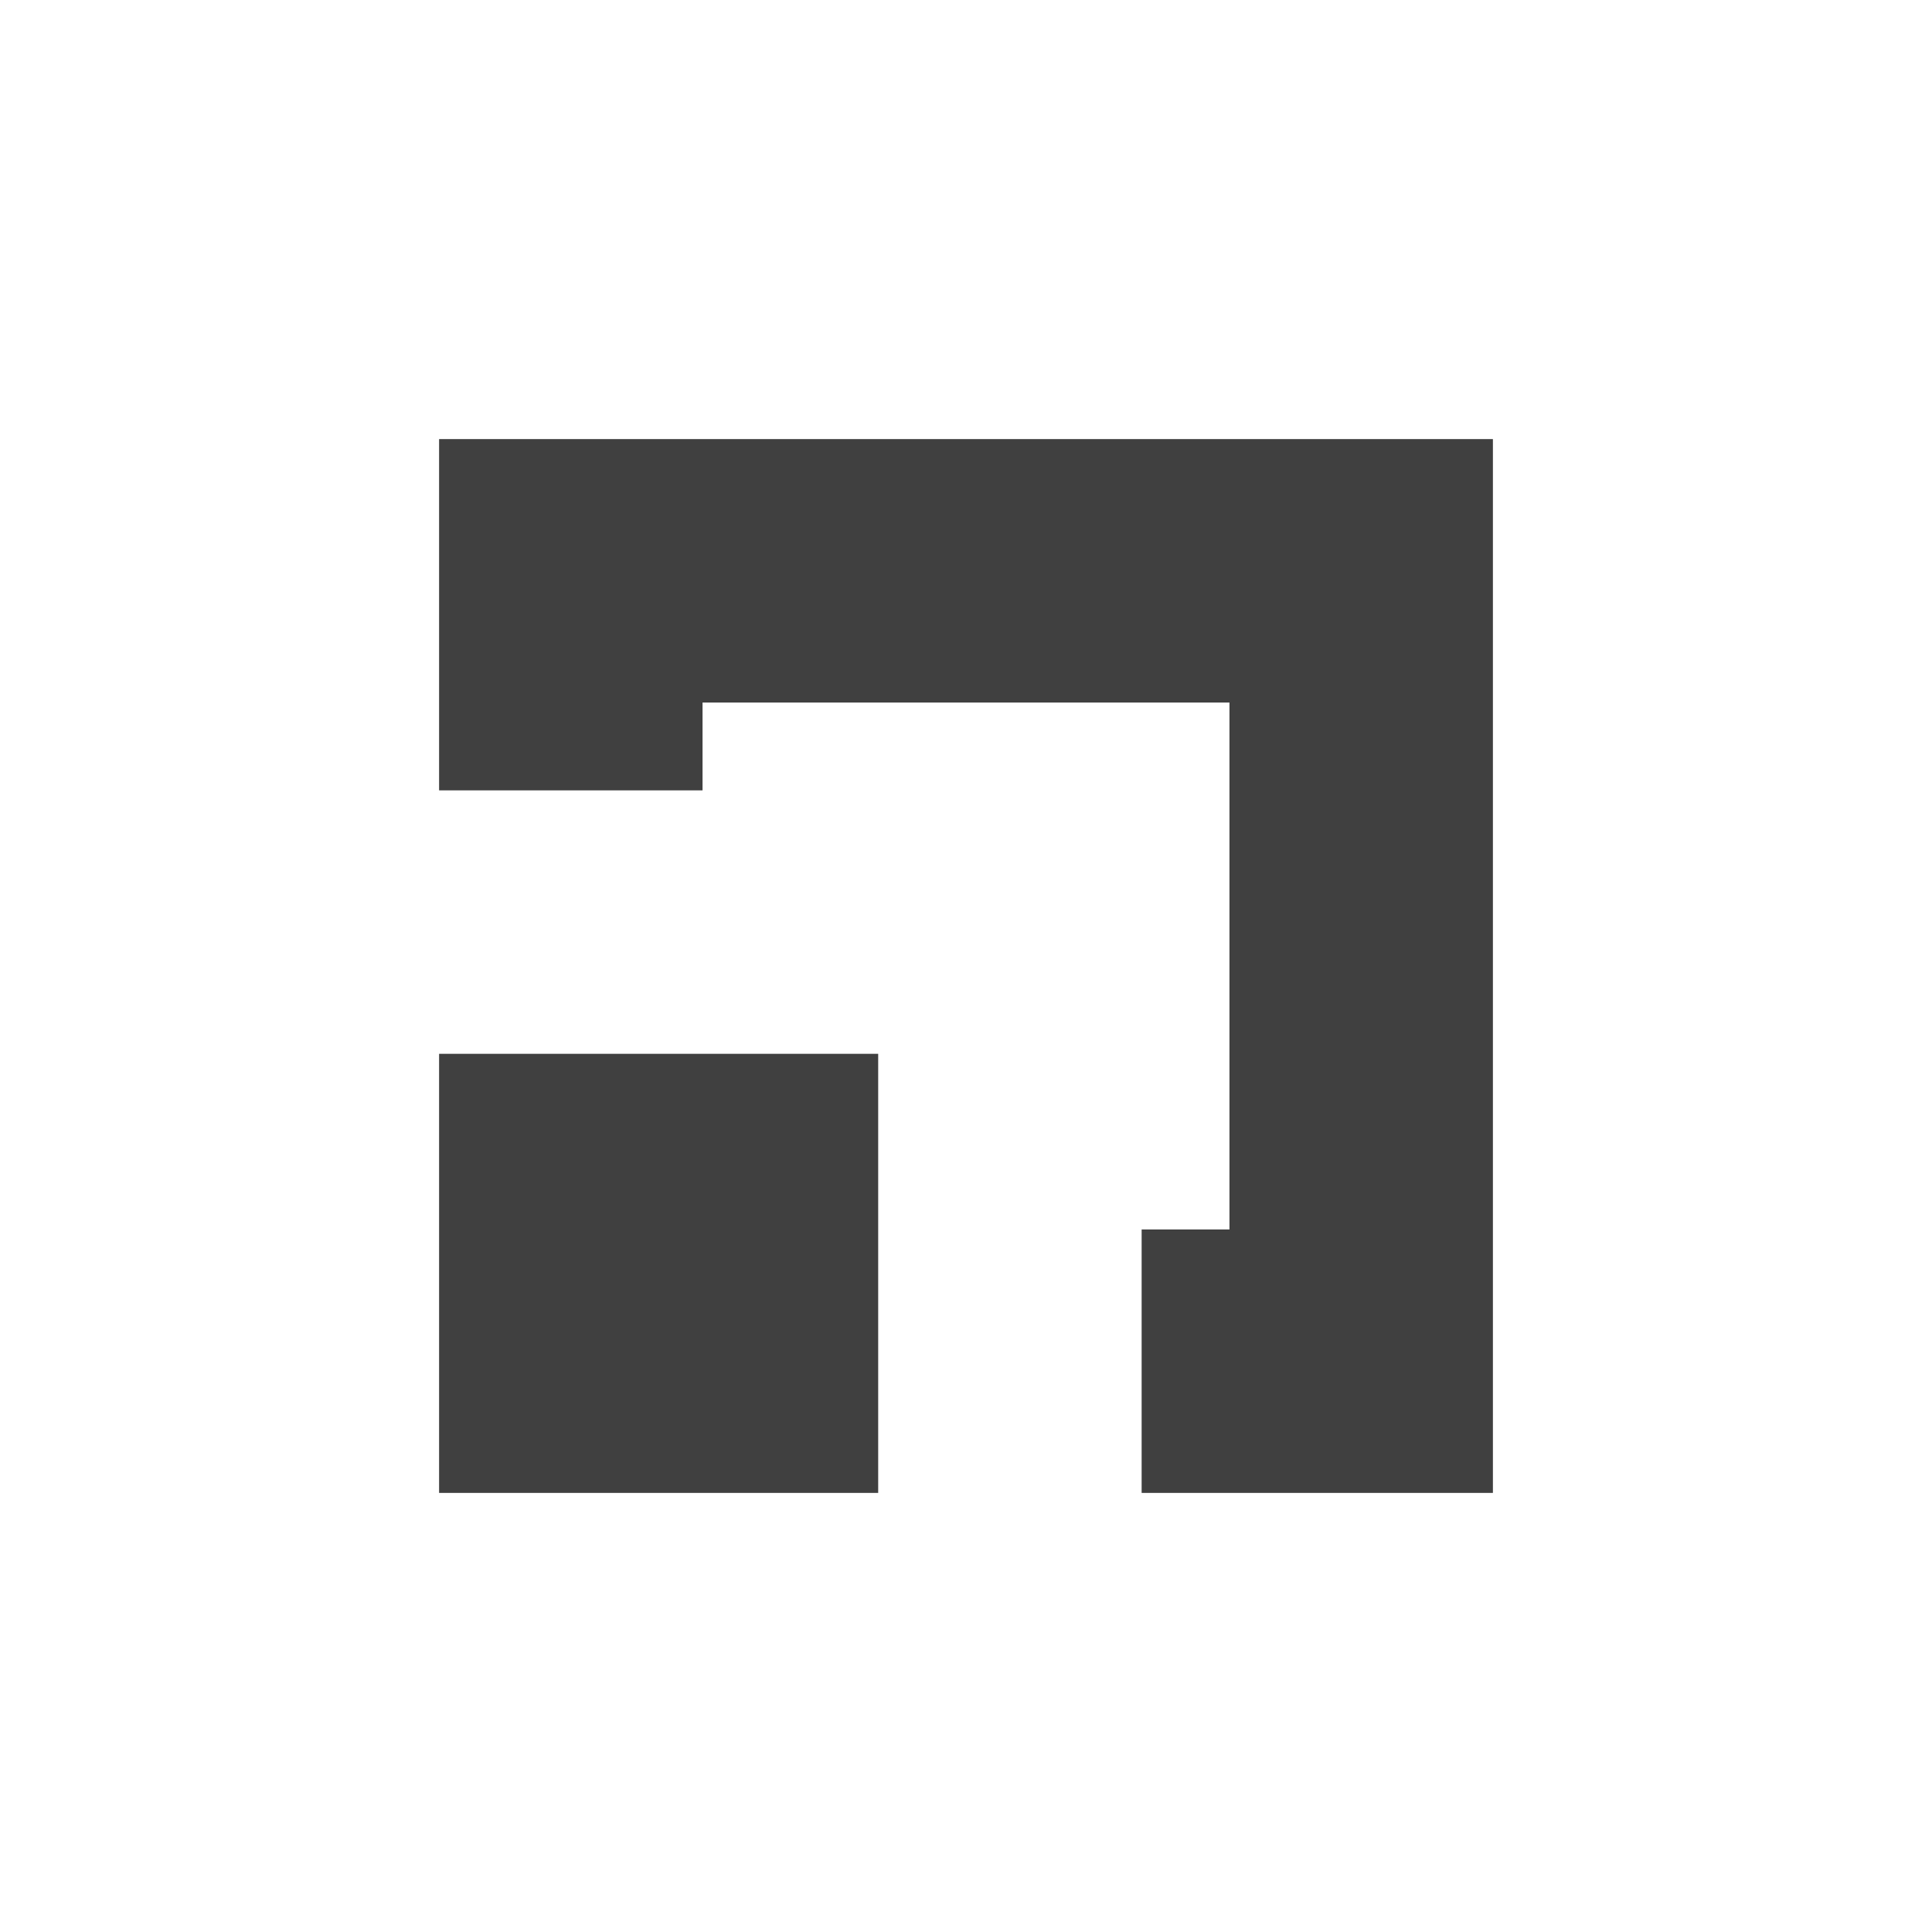 <svg version="1.1" xmlns="http://www.w3.org/2000/svg" width="22px" height="22px">
<g fill="#404040">
<rect x="5" y="12" width="5" height="5"/>
<polygon points="5,5 5,9 8,9 8,8 14,8 14,14 13,14 13,17 17,17 17,5 "/>
</g></svg>